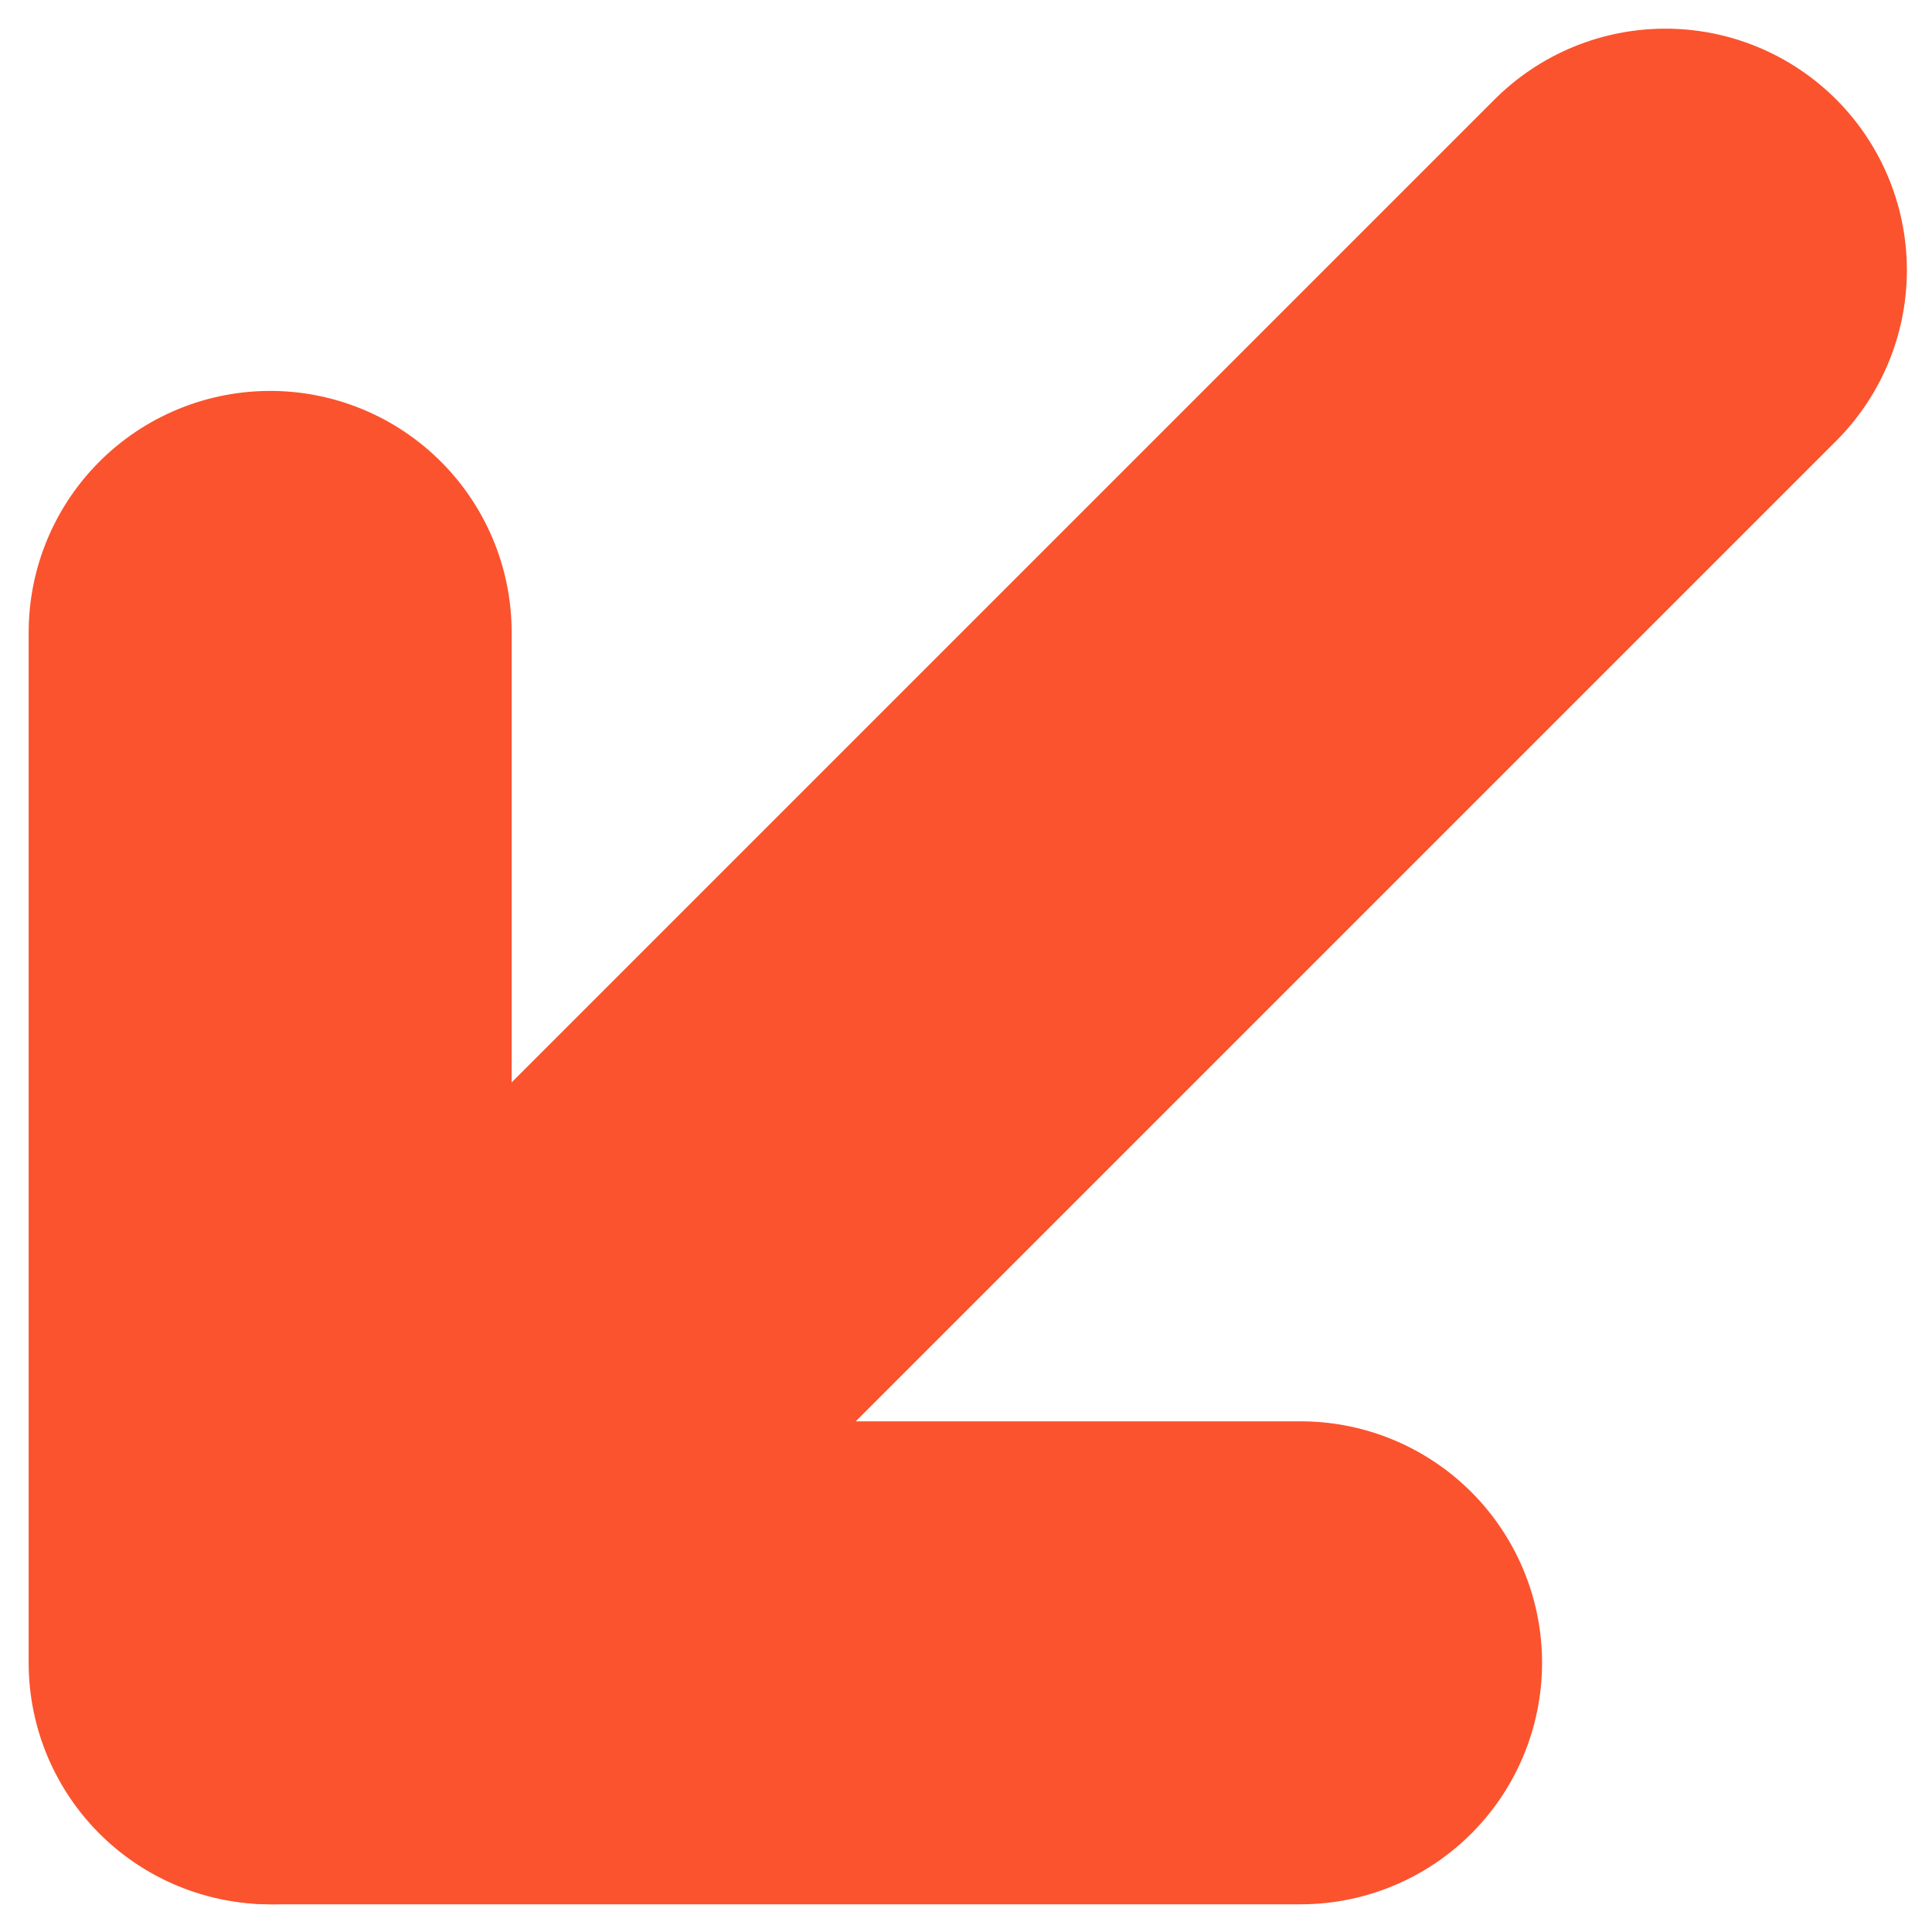 <svg width="6" height="6" viewBox="0 0 6 6" fill="none" xmlns="http://www.w3.org/2000/svg">
<path d="M4.039 5.164L0.839 5.164L0.839 1.964" stroke="#FB532E" stroke-width="1.5" stroke-linecap="round" stroke-linejoin="round"/>
<path d="M0.847 5.164L5.172 0.839" stroke="#FB532E" stroke-width="1.5" stroke-linecap="round" stroke-linejoin="round"/>
</svg>
